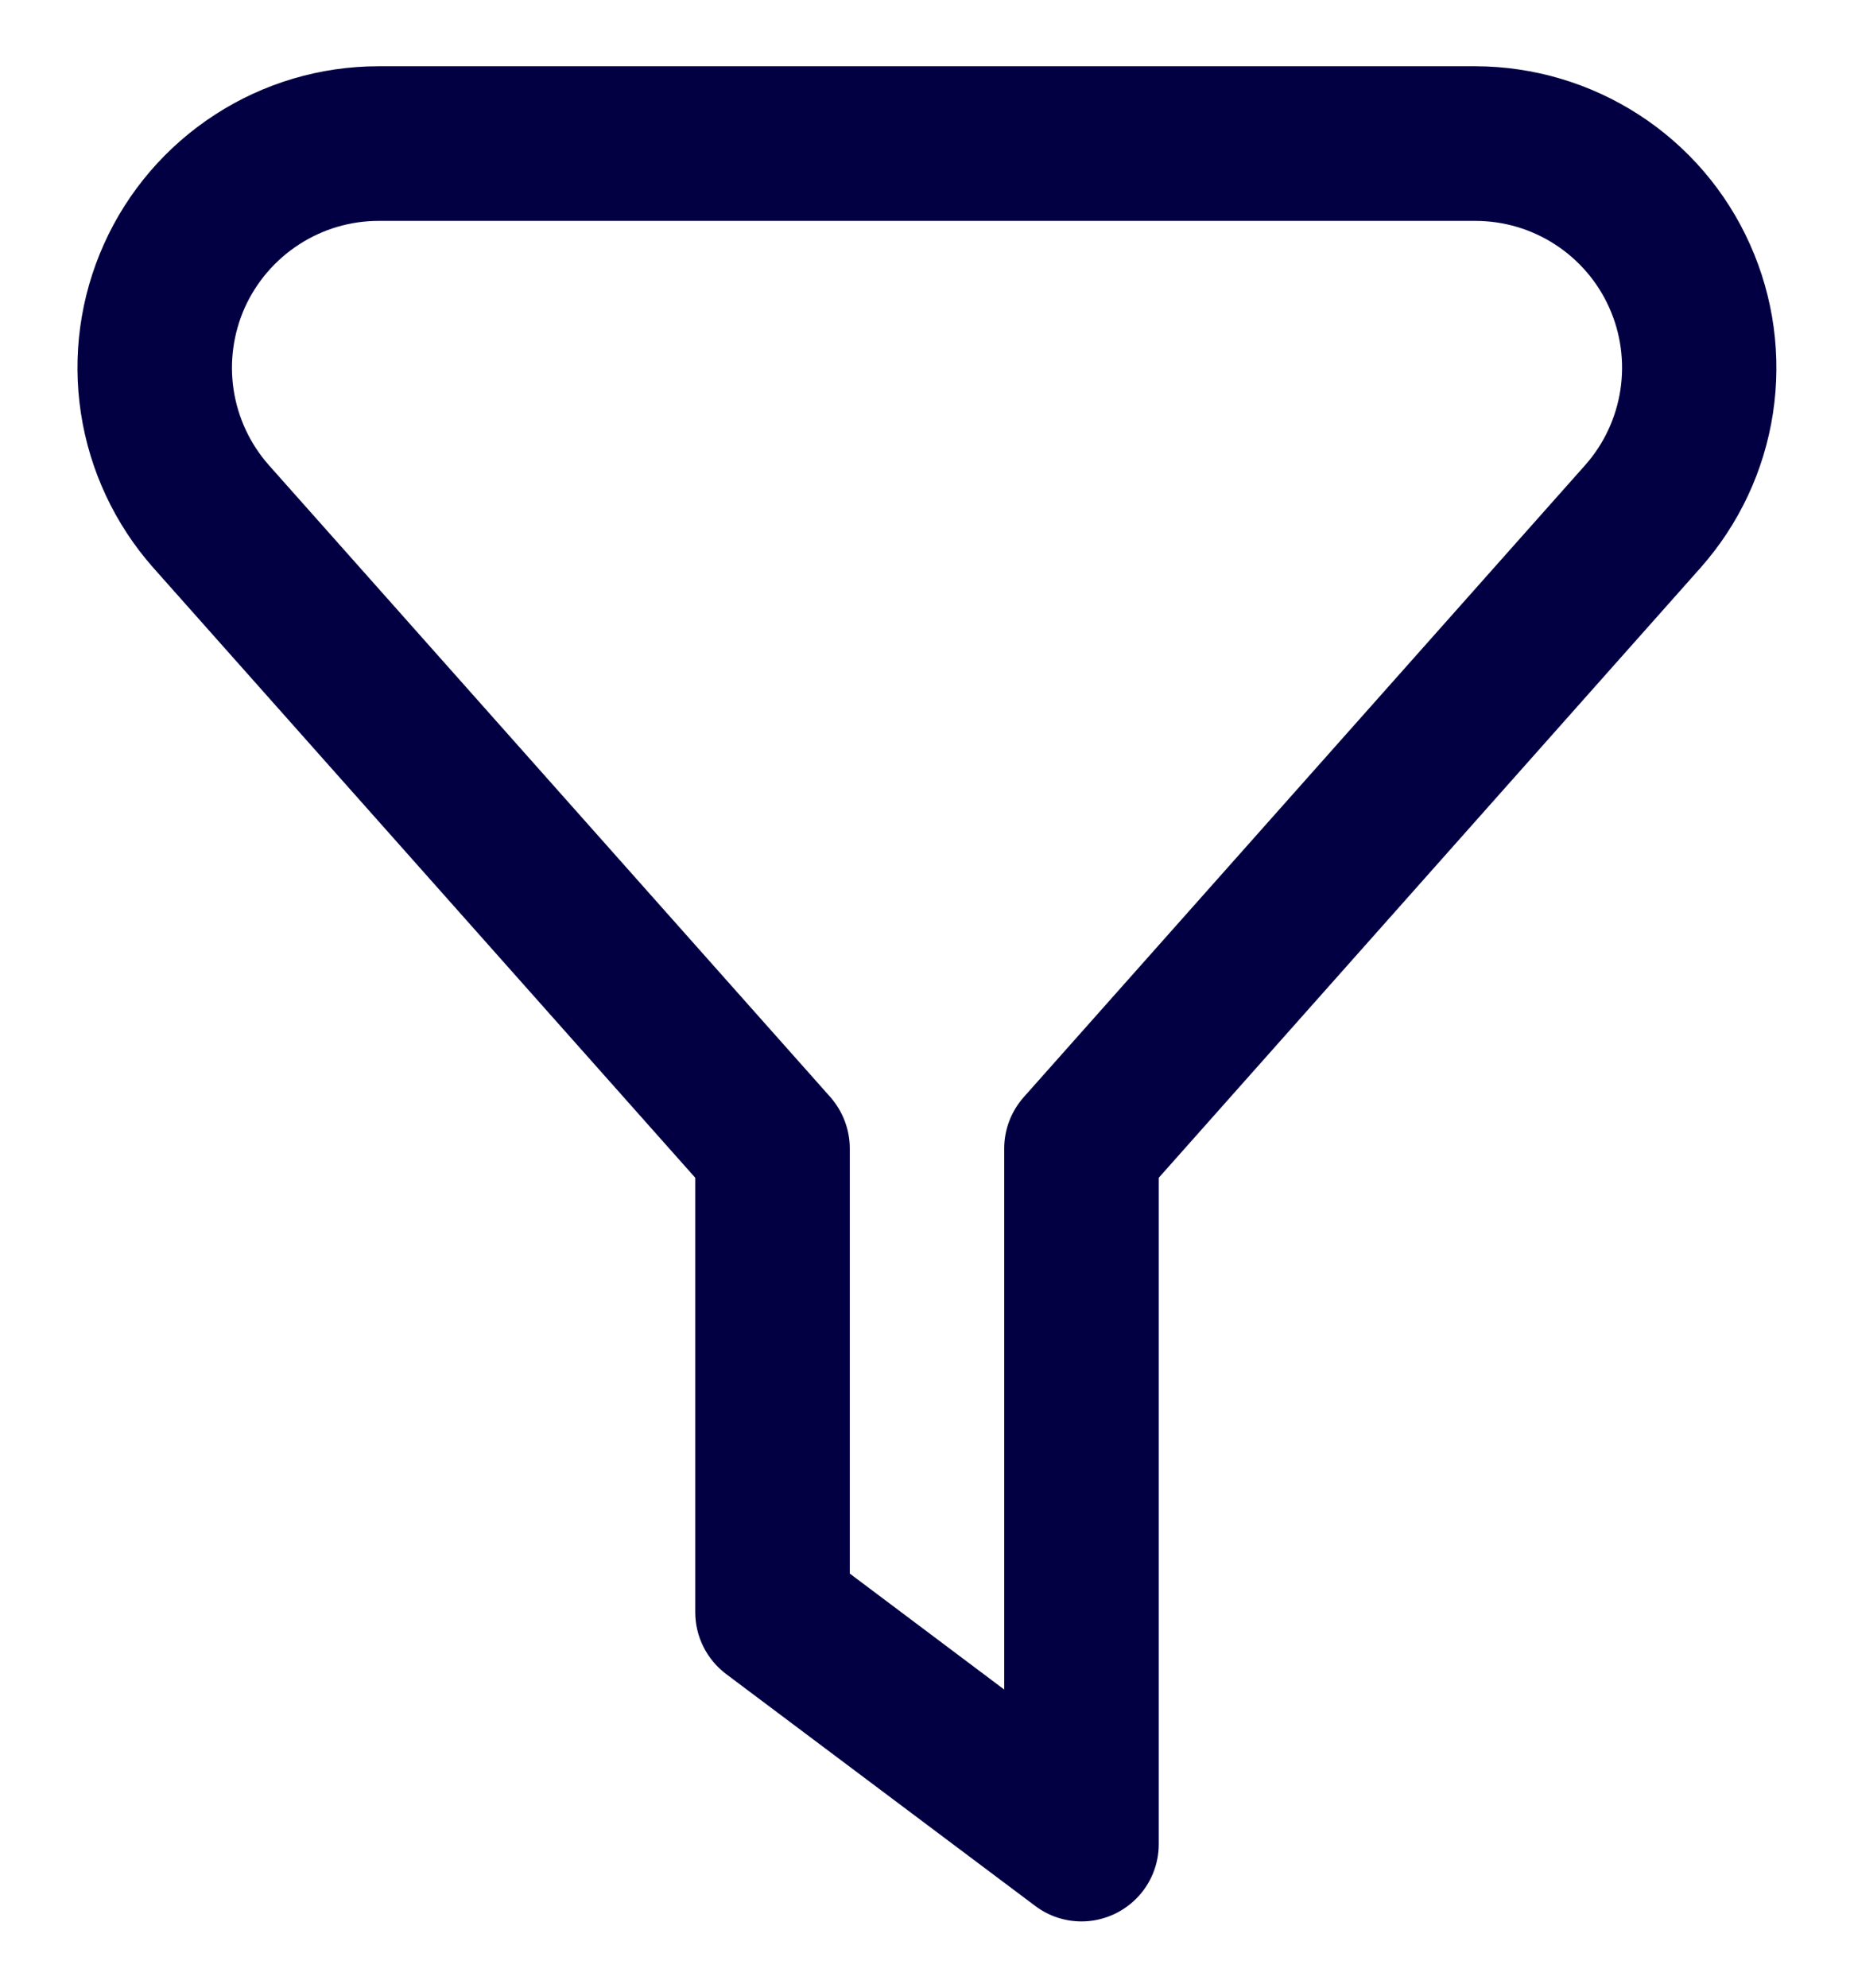 <svg width="14" height="15" viewBox="0 0 14 15" fill="none" xmlns="http://www.w3.org/2000/svg">
<g clip-path="url(#clip0_1_550)">
<path d="M8.167 14.5C8.04 14.5 7.918 14.459 7.817 14.383L5.483 12.633C5.411 12.579 5.352 12.508 5.312 12.428C5.271 12.347 5.25 12.257 5.25 12.167V8.888L1.157 4.284C0.867 3.956 0.677 3.551 0.611 3.118C0.545 2.685 0.605 2.242 0.785 1.842C0.964 1.443 1.256 1.103 1.624 0.865C1.991 0.627 2.42 0.5 2.858 0.5H11.142C11.58 0.501 12.008 0.628 12.376 0.866C12.744 1.104 13.035 1.443 13.214 1.843C13.394 2.243 13.454 2.686 13.388 3.119C13.322 3.552 13.132 3.957 12.841 4.285L8.75 8.888V13.917C8.75 14.071 8.689 14.22 8.579 14.329C8.47 14.438 8.321 14.5 8.167 14.5ZM6.417 11.875L7.583 12.75V8.667C7.583 8.524 7.636 8.386 7.731 8.279L11.971 3.509C12.112 3.35 12.204 3.152 12.236 2.942C12.268 2.731 12.239 2.515 12.151 2.32C12.064 2.126 11.922 1.961 11.743 1.845C11.564 1.729 11.355 1.667 11.142 1.667H2.858C2.645 1.667 2.437 1.729 2.258 1.845C2.079 1.961 1.937 2.126 1.849 2.32C1.762 2.515 1.732 2.73 1.764 2.941C1.796 3.152 1.888 3.349 2.029 3.509L6.27 8.279C6.364 8.386 6.417 8.524 6.417 8.667V11.875Z" fill="#020043"/>
</g>
<defs>
<clipPath id="clip0_1_550">
<rect width="14" height="14" fill="white" transform="translate(0 0.5)"/>
</clipPath>
</defs>
</svg>
